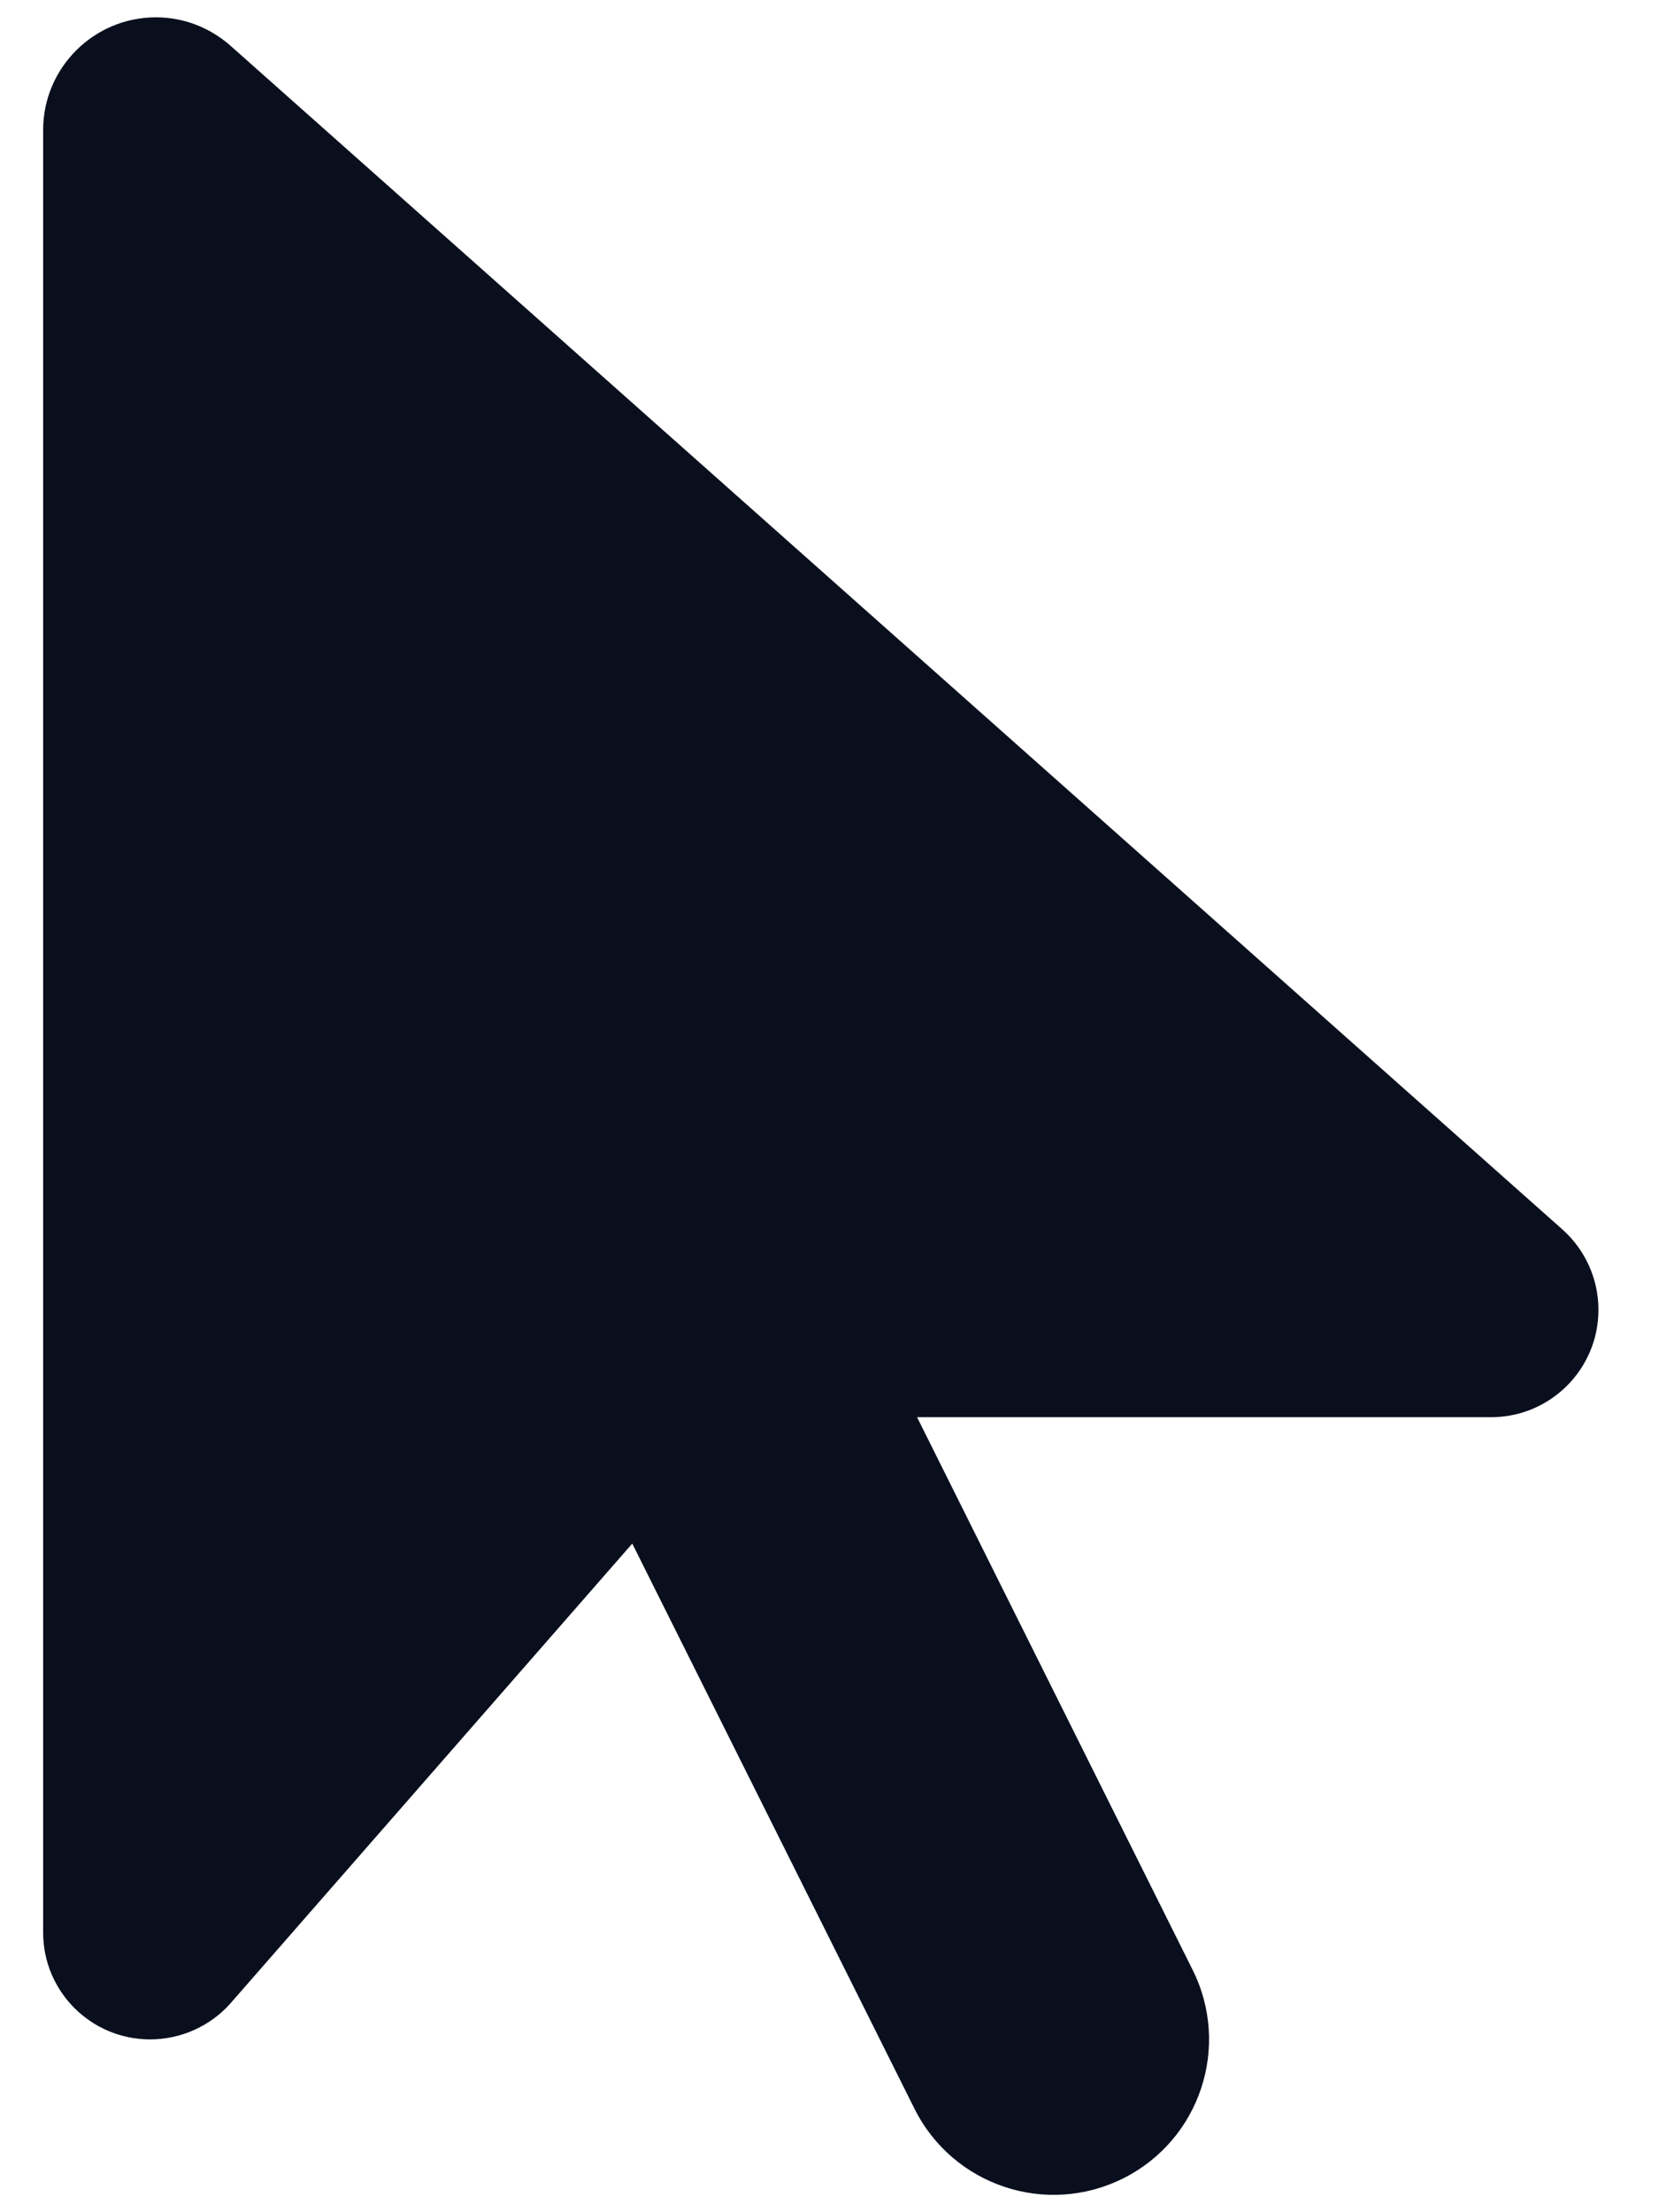 <svg width="18" height="24" viewBox="0 0 18 24" fill="none" xmlns="http://www.w3.org/2000/svg">
<path d="M0.468 1.411V20.965C0.468 21.608 0.99 22.125 1.628 22.125C1.961 22.125 2.282 21.983 2.504 21.73L6.86 16.746L9.923 22.879C10.34 23.712 11.352 24.05 12.186 23.633C13.019 23.217 13.356 22.204 12.94 21.371L9.95 15.375H16.178C16.821 15.375 17.343 14.853 17.343 14.21C17.343 13.877 17.201 13.561 16.953 13.339L2.504 0.499C2.277 0.298 1.992 0.188 1.692 0.188C1.017 0.188 0.468 0.736 0.468 1.411Z" fill="#0A0F1E"/>
</svg>
